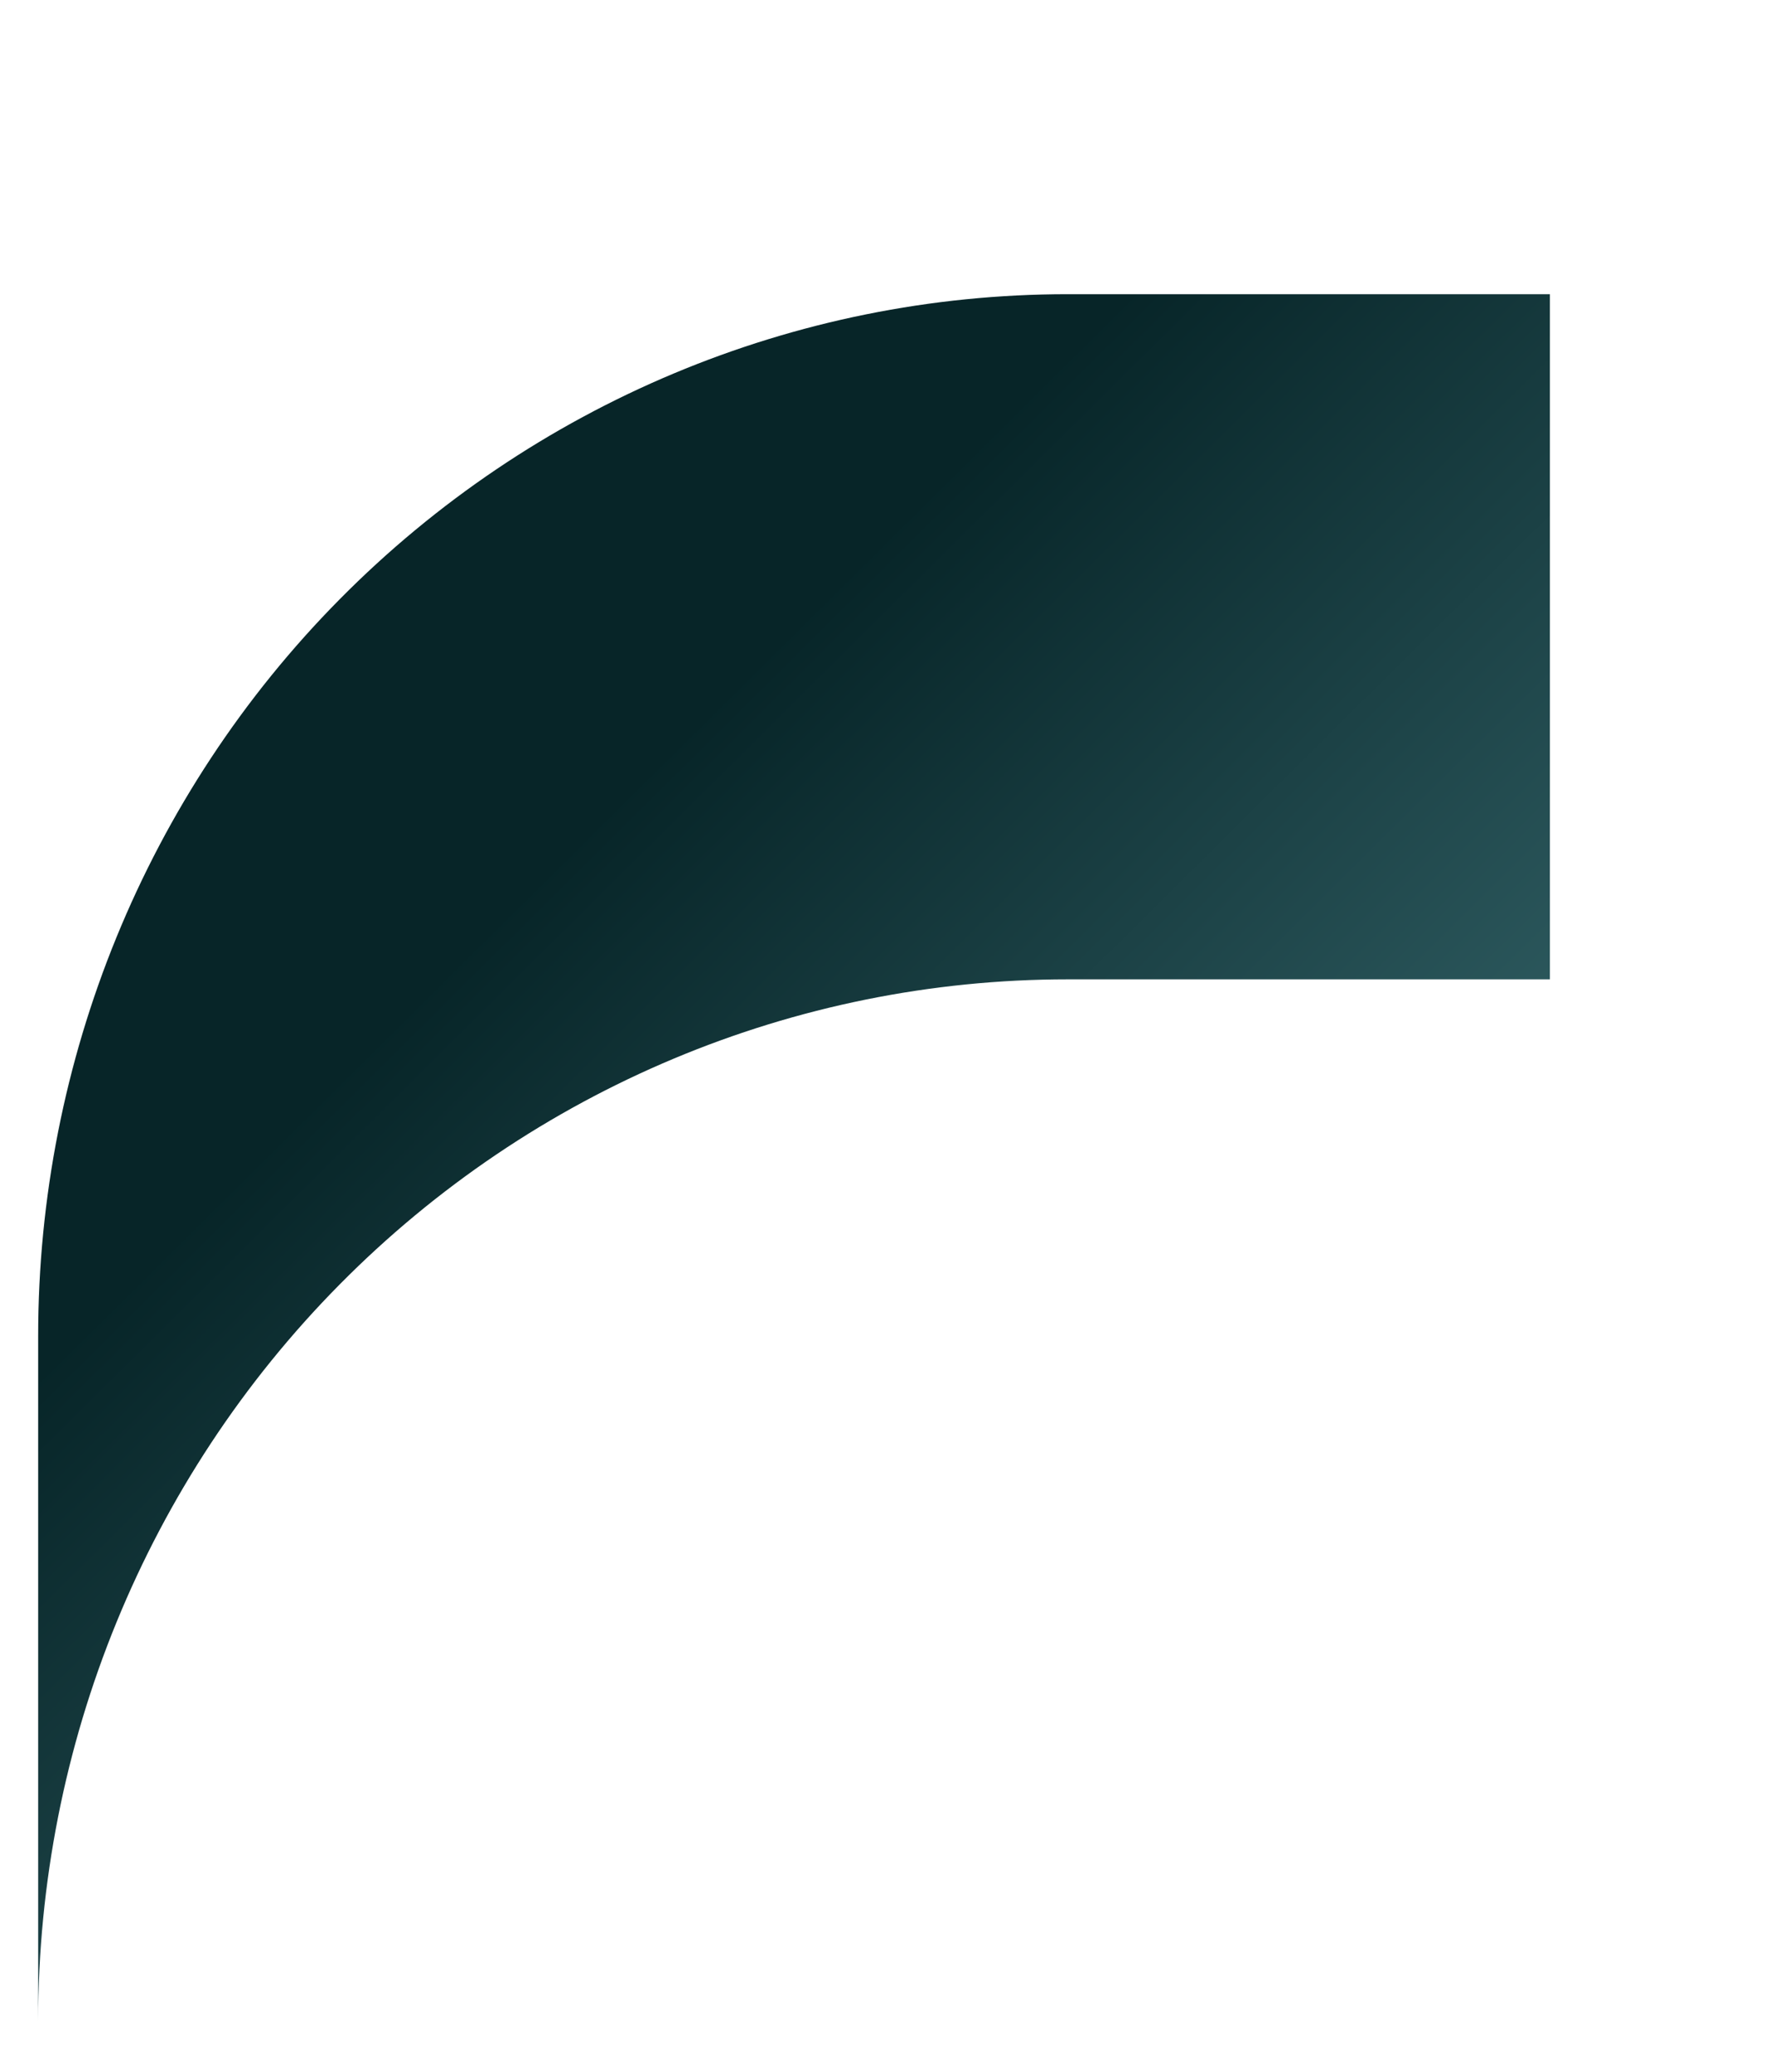 <?xml version="1.0" encoding="UTF-8" standalone="no"?><svg width='6' height='7' viewBox='0 0 6 7' fill='none' xmlns='http://www.w3.org/2000/svg'>
<path d='M3.609 3.309H5.239V0.994H3.609C2.686 0.994 1.801 1.365 1.148 2.025C0.495 2.685 0.129 3.581 0.129 4.514V6.829C0.129 5.895 0.495 5 1.148 4.34C1.801 3.68 2.686 3.309 3.609 3.309V3.309Z' fill='url(#paint0_linear_16_2667)'/>
<defs>
<linearGradient id='paint0_linear_16_2667' x1='3.663' y1='5.465' x2='1.501' y2='3.285' gradientUnits='userSpaceOnUse'>
<stop stop-color='#305E63'/>
<stop offset='1' stop-color='#072528'/>
</linearGradient>
</defs>
</svg>
